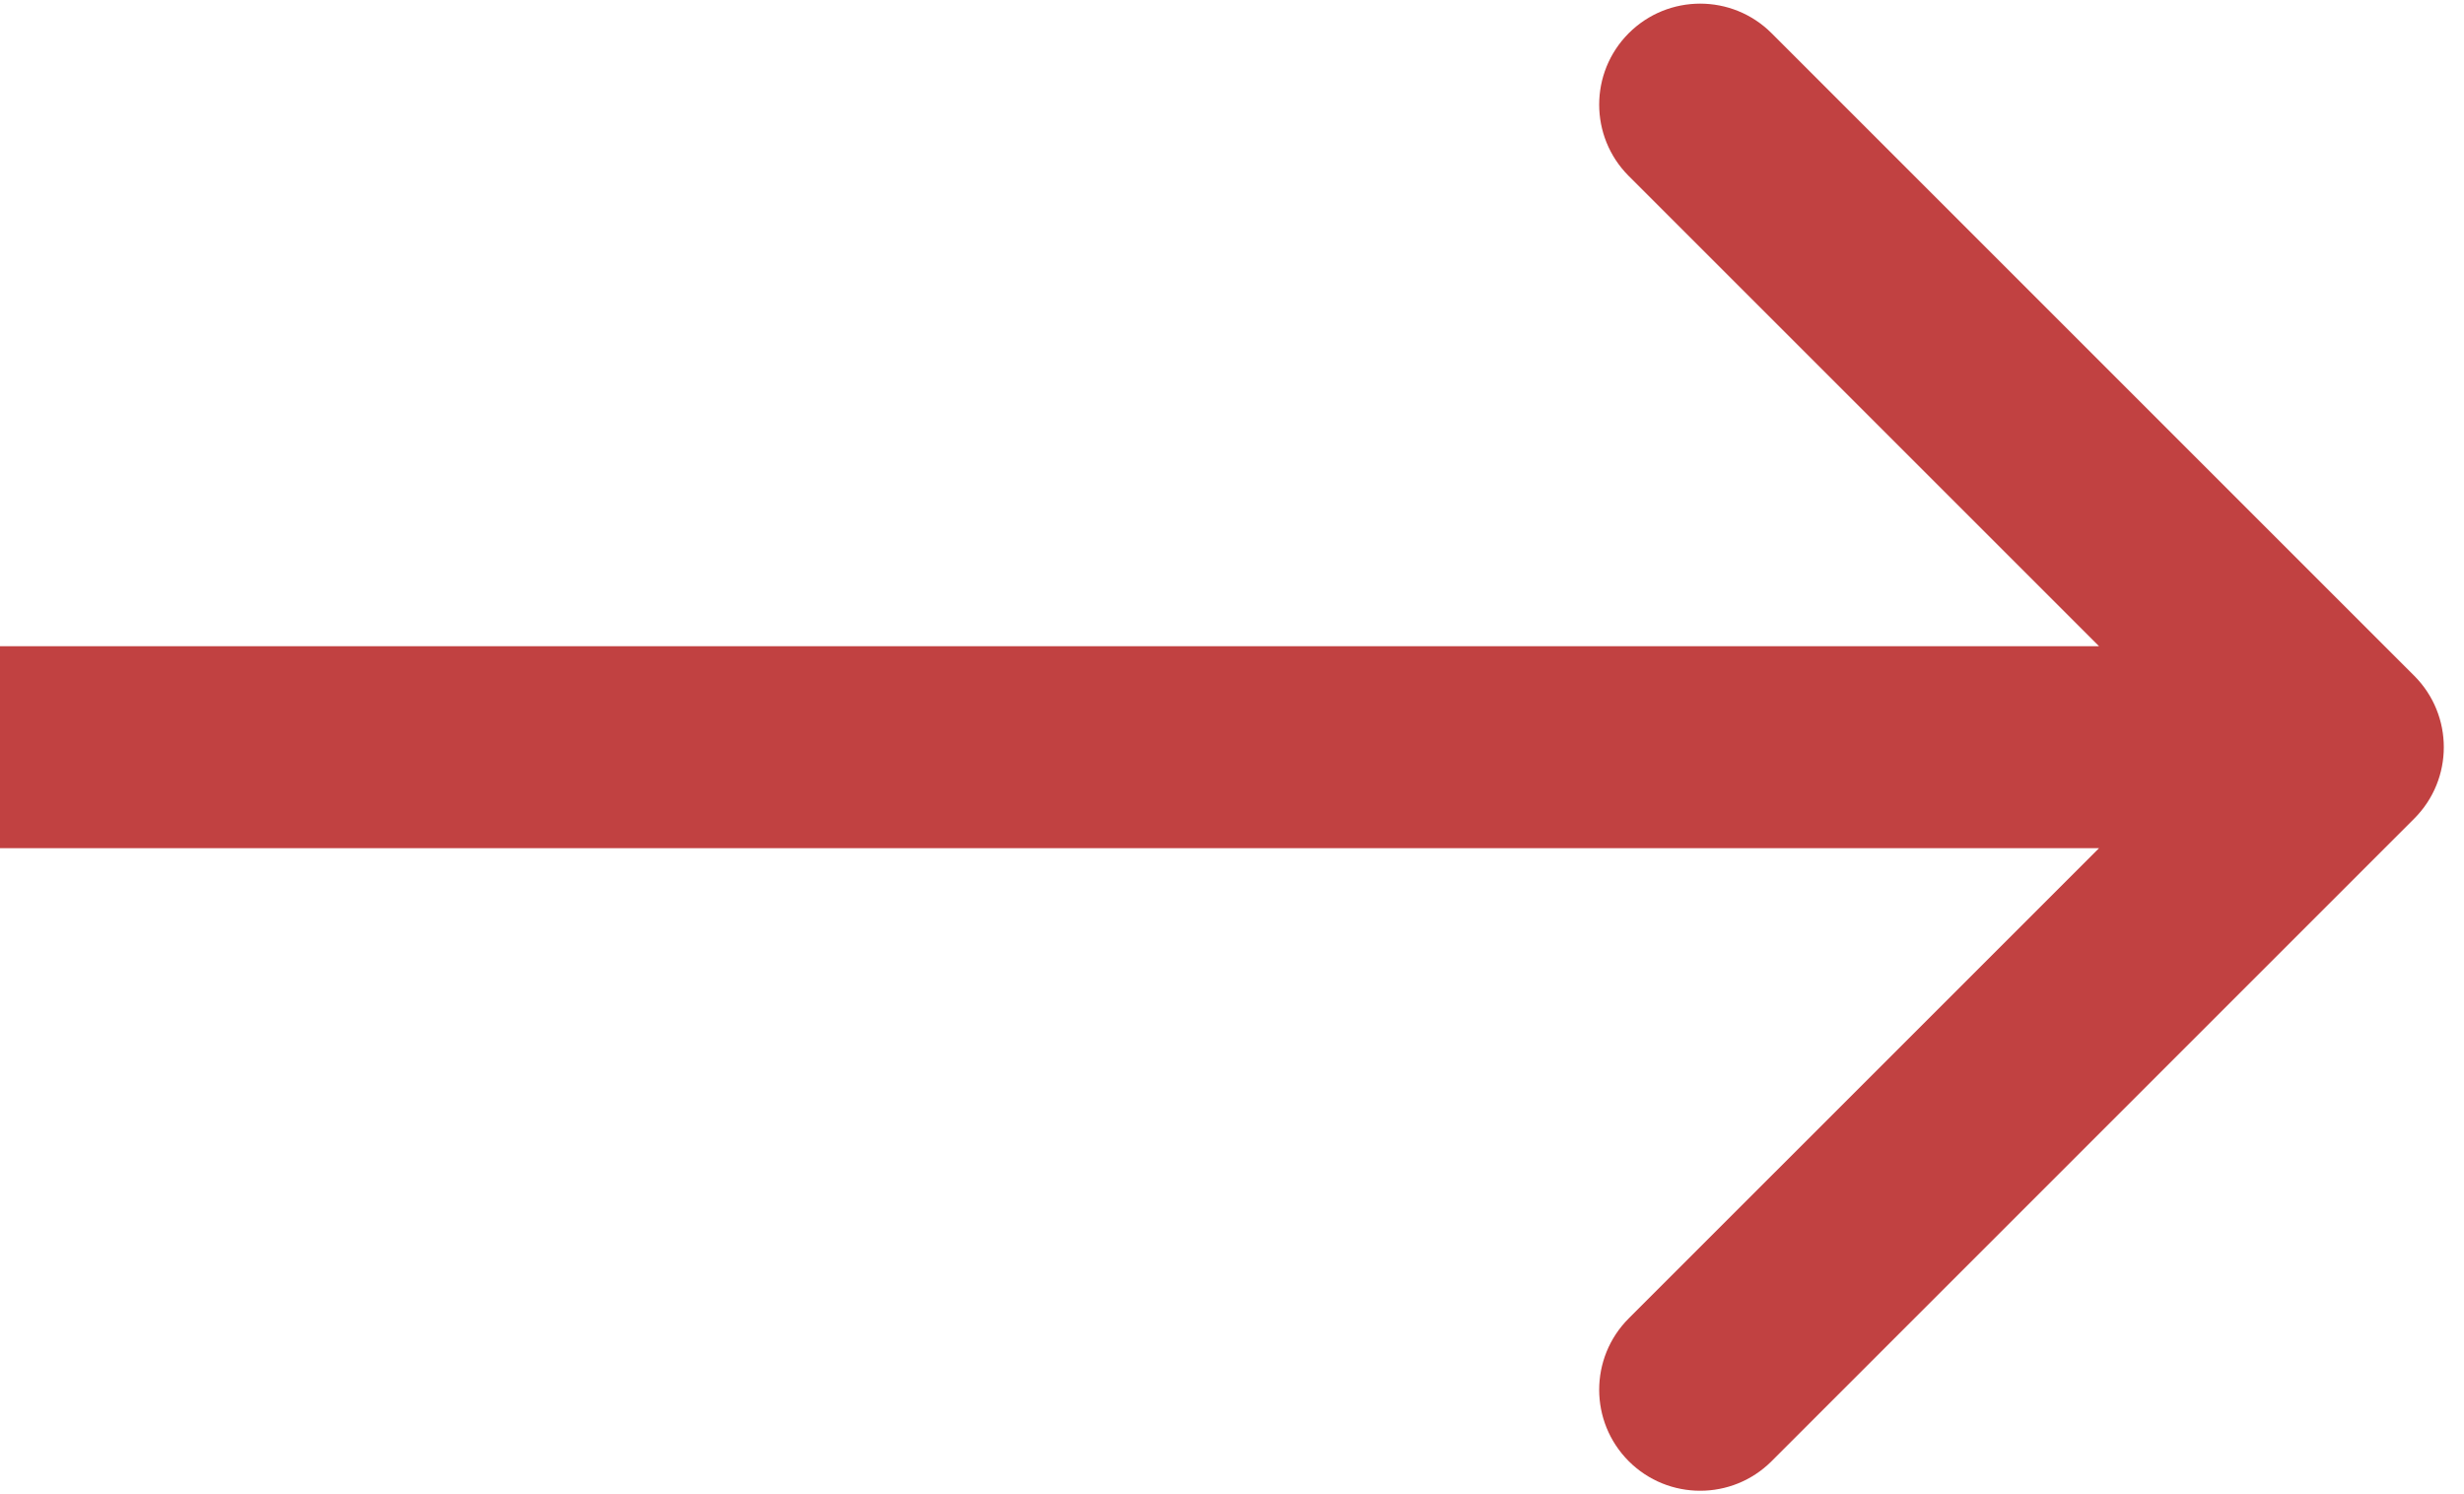 <svg width="61" height="37" viewBox="0 0 61 37" fill="none" xmlns="http://www.w3.org/2000/svg">
<path d="M59.768 20.268C60.744 19.291 60.744 17.709 59.768 16.732L43.858 0.822C42.882 -0.154 41.299 -0.154 40.322 0.822C39.346 1.799 39.346 3.382 40.322 4.358L54.465 18.5L40.322 32.642C39.346 33.618 39.346 35.201 40.322 36.178C41.299 37.154 42.882 37.154 43.858 36.178L59.768 20.268ZM0 21L58 21V16L0 16L0 21Z" fill="#C14141"/>
</svg>
